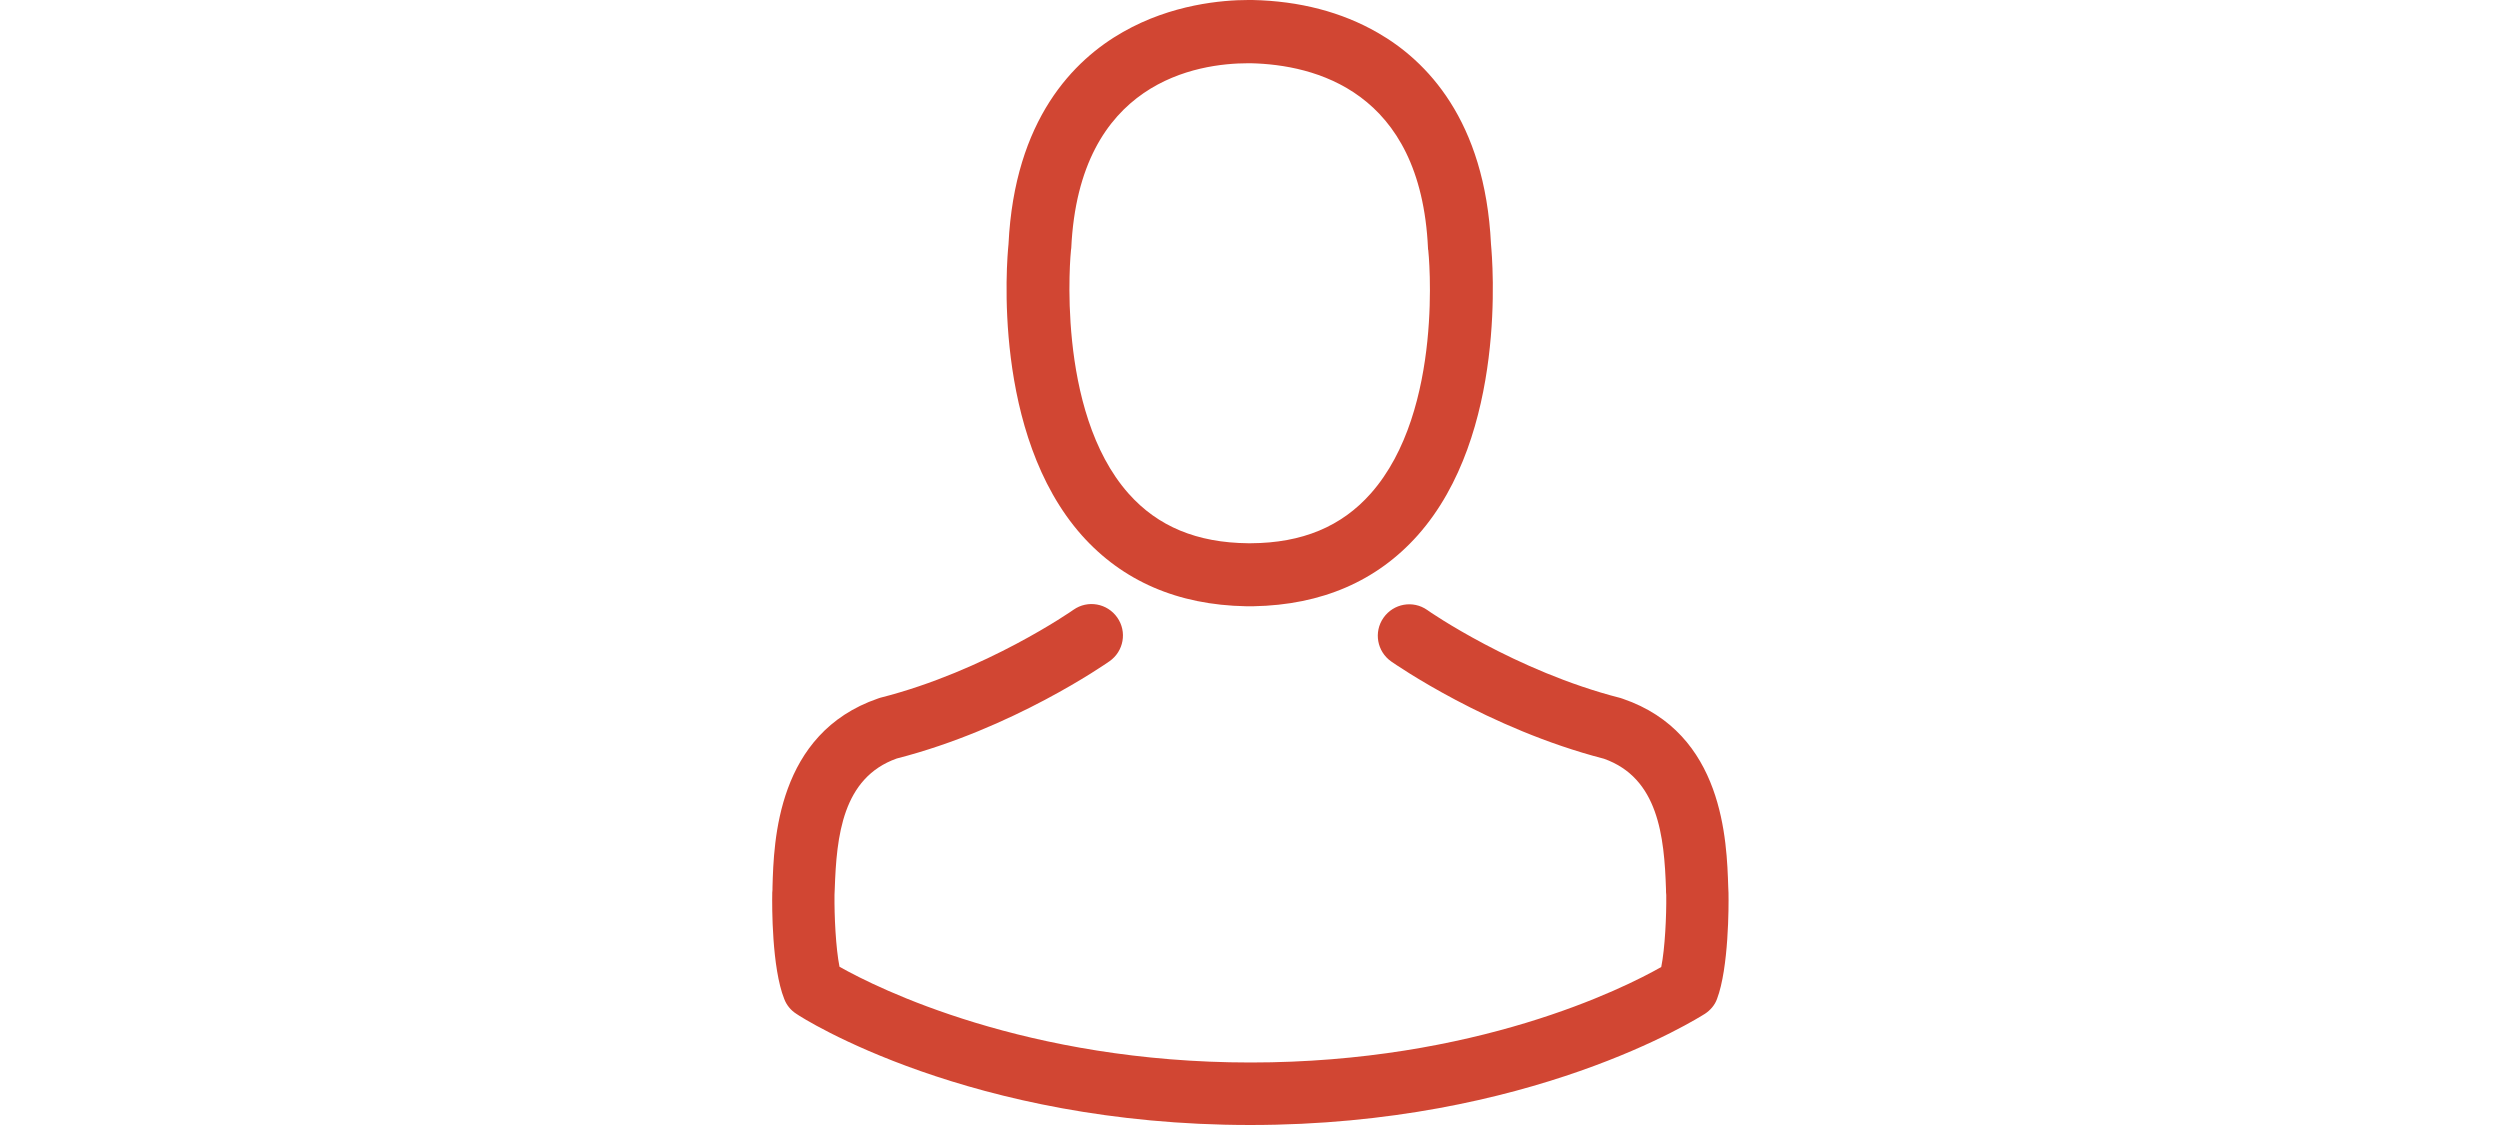 <?xml version="1.0" encoding="utf-8"?>
<!-- Generator: Adobe Illustrator 18.0.0, SVG Export Plug-In . SVG Version: 6.00 Build 0)  -->
<!DOCTYPE svg PUBLIC "-//W3C//DTD SVG 1.1//EN" "http://www.w3.org/Graphics/SVG/1.1/DTD/svg11.dtd">
<svg version="1.1" id="Capa_1" xmlns="http://www.w3.org/2000/svg" xmlns:xlink="http://www.w3.org/1999/xlink" x="0px" y="0px"
	 viewBox="0 0 1000 450" enable-background="new 0 0 1000 450" xml:space="preserve">
<g>
	<g>
		<path fill="#D14633" d="M498.4,242.5c0.5,0,0.9,0,1.5,0c0.2,0,0.4,0,0.6,0c0.3,0,0.7,0,0.9,0c27.3-0.5,49.4-10.1,65.7-28.4
			c35.9-40.4,29.9-109.8,29.3-116.4C594,48,570.5,24.2,551.1,13.1C536.7,4.8,519.8,0.4,501,0h-0.7c-0.1,0-0.3,0-0.4,0h-0.6
			c-10.3,0-30.7,1.7-50.1,12.8c-19.6,11.1-43.4,34.9-45.8,84.9c-0.7,6.6-6.6,75.9,29.3,116.4C449,232.4,471.1,242,498.4,242.5z
			 M428.4,100c0-0.3,0.1-0.6,0.1-0.7c3.1-66.8,50.5-74,70.8-74h0.4c0.2,0,0.5,0,0.7,0c25.2,0.6,67.9,10.8,70.8,74
			c0,0.3,0,0.6,0.1,0.7c0.1,0.7,6.6,64-23,97.4c-11.7,13.2-27.4,19.8-48,19.9c-0.2,0-0.3,0-0.5,0l0,0c-0.2,0-0.3,0-0.5,0
			c-20.5-0.2-36.2-6.7-47.9-19.9C422,164.2,428.3,100.5,428.4,100z"/>
		<path fill="#D14633" d="M691.4,357.5c0-0.1,0-0.2,0-0.3c0-0.7-0.1-1.5-0.1-2.3c-0.6-18.5-1.8-61.6-42.2-75.4
			c-0.3-0.1-0.7-0.2-0.9-0.3c-42-10.7-77-34.9-77.3-35.2c-5.7-4-13.5-2.6-17.5,3.1c-4,5.7-2.6,13.5,3.1,17.5
			c1.6,1.1,38.7,26.9,85.1,38.9c21.7,7.7,24.1,30.9,24.8,52.2c0,0.8,0,1.6,0.1,2.3c0.1,8.4-0.5,21.3-2,28.8
			c-15.1,8.6-74.3,38.2-164.3,38.2c-89.6,0-149.2-29.7-164.4-38.3c-1.5-7.5-2.1-20.4-2-28.8c0-0.7,0.1-1.5,0.1-2.3
			c0.7-21.2,3.1-44.5,24.8-52.2c46.4-11.9,83.5-37.8,85.1-38.9c5.7-4,7.1-11.8,3.1-17.5c-4-5.7-11.8-7.1-17.5-3.1
			c-0.4,0.3-35.1,24.5-77.3,35.2c-0.4,0.1-0.7,0.2-0.9,0.3c-40.4,13.9-41.7,57-42.2,75.4c0,0.8,0,1.6-0.1,2.3c0,0.1,0,0.2,0,0.3
			c-0.1,4.8-0.2,29.7,4.8,42.2c0.9,2.4,2.6,4.5,4.8,5.9C321,407.3,388,450,500.1,450s179.1-42.8,181.9-44.5c2.1-1.4,3.9-3.4,4.8-5.9
			C691.5,387.2,691.5,362.3,691.4,357.5z"/>
	</g>
</g>
</svg>
